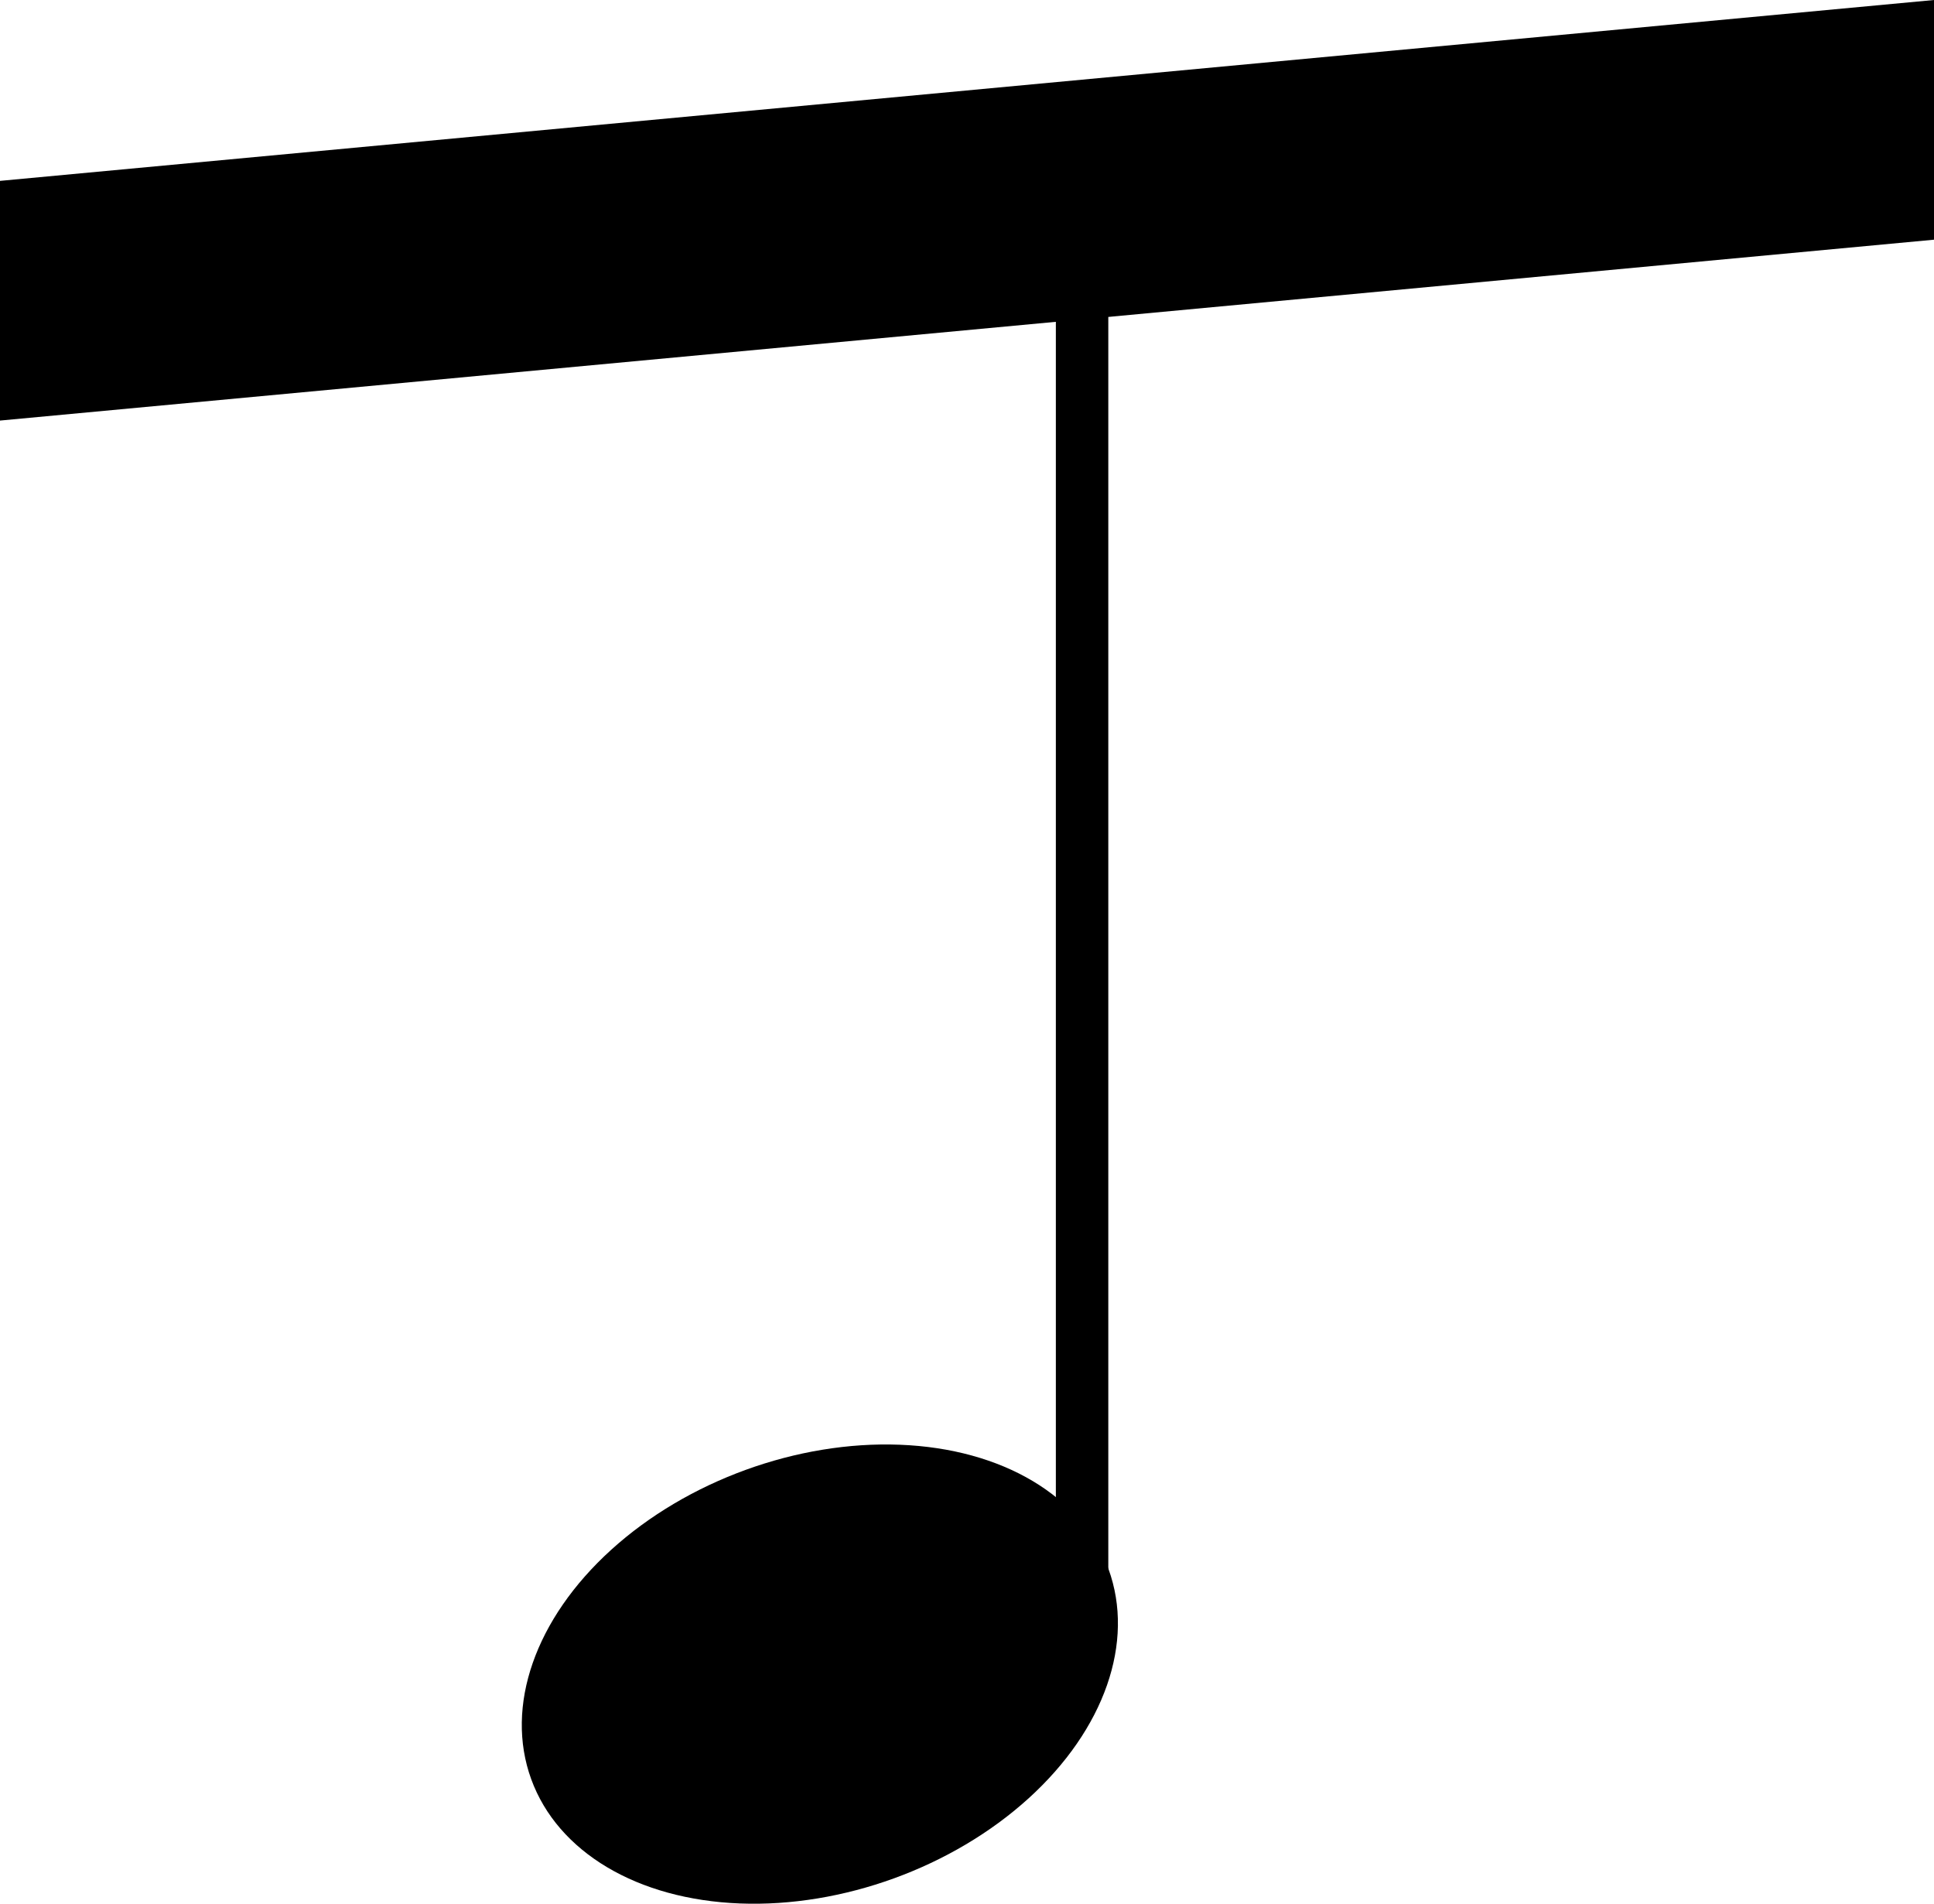 <?xml version="1.0" encoding="UTF-8" standalone="no"?>
<svg
   xmlns:dc="http://purl.org/dc/elements/1.1/"
   xmlns:cc="http://creativecommons.org/ns#"
   xmlns:rdf="http://www.w3.org/1999/02/22-rdf-syntax-ns#"
   xmlns:svg="http://www.w3.org/2000/svg"
   xmlns="http://www.w3.org/2000/svg"
   xmlns:xlink="http://www.w3.org/1999/xlink"
   xmlns:sodipodi="http://sodipodi.sourceforge.net/DTD/sodipodi-0.dtd"
   xmlns:inkscape="http://www.inkscape.org/namespaces/inkscape"
   version="1.1"
   color="#000000"
   width="25.814"
   height="25.407"
   id="svg477"
   sodipodi:docname="eigth_top_group_middle.svg"
   inkscape:version="1.0.2 (e86c870879, 2021-01-15)">
  <defs
     id="defs481">
    <defs
       id="defs12">
      <path
         id="utclef"
         class="fill"
         d="m -50,-90 c -72,-41 -72,-158 52,-188 150,-10 220,188 90,256 -114,52 -275,0 -293,-136 -15,-181 93,-229 220,-334 88,-87 79,-133 62,-210 -51,33 -94,105 -89,186 17,267 36,374 49,574 6,96 -19,134 -77,135 -80,1 -126,-93 -61,-133 85,-41 133,101 31,105 23,17 92,37 90,-92 -10,-223 -39,-342 -50,-617 0,-90 0,-162 96,-232 56,72 63,230 22,289 -74,106 -257,168 -255,316 9,153 148,185 252,133 86,-65 29,-192 -80,-176 -71,12 -105,67 -59,124" />
      <use
         id="tclef"
         transform="matrix(0.045,0,0,0.045,0,6)"
         xlink:href="#utclef"
         x="0"
         y="0"
         width="100%"
         height="100%" />
    </defs>
    <defs
       id="defs17">
      <path
         id="csig"
         class="fill"
         d="m 6,-5.3 c 0.9,0 2.3,0.7 2.4,2.2 -1.2,-2 -3.6,0.1 -1.6,1.7 2,1 3.8,-3.5 -0.8,-4.7 -2,-0.4 -6.4,1.3 -5.8,7 C 0.6,7.3 8.1,7.7 9.3,1.6 7,7.2 2.6,6.7 2.5,1.6 2,-2.8 3.2,-5.9 6,-5.3" />
    </defs>
    <defs
       id="defs24">
      <path
         id="hl"
         class="stroke"
         d="M -6,0 H 6" />
    </defs>
    <defs
       id="defs29">
      <ellipse
         id="hd"
         rx="4.1"
         ry="2.9"
         transform="rotate(-20)"
         class="fill"
         cx="0"
         cy="0" />
    </defs>
  </defs>
  <sodipodi:namedview
     pagecolor="#ffffff"
     bordercolor="#666666"
     borderopacity="1"
     objecttolerance="10"
     gridtolerance="10"
     guidetolerance="10"
     inkscape:pageopacity="0"
     inkscape:pageshadow="2"
     inkscape:window-width="1920"
     inkscape:window-height="1051"
     id="namedview479"
     showgrid="false"
     inkscape:zoom="1.6490879"
     inkscape:cx="135.76072"
     inkscape:cy="113.10267"
     inkscape:window-x="0"
     inkscape:window-y="0"
     inkscape:window-maximized="1"
     inkscape:current-layer="svg477"
     inkscape:document-rotation="0" />
  <style
     type="text/css"
     id="style2">
.fill {fill: currentColor}
.stroke {stroke: currentColor; fill: none}
text{white-space: pre}
</style>
  <title
     id="title4">c1 (1) tune 1</title>
  <!-- Creator: abcm2ps-8.14.11 -->
  <!-- CreationDate: Feb 24, 2021 14:13 -->
  <!-- CommandLine: -g c1 -->
  <g
     id="g465"
     transform="translate(-291.586,-29.566)">
    <path
       id="path47-2"
       style="fill:currentColor;stroke-width:0.7"
       d="m 317.4,29.566 -25.814,2.414 v 3.199 l 25.814,-2.414 z" />
    <use
       x="192.1"
       y="50"
       xlink:href="#hd"
       id="use53-9"
       style="stroke-width:0.7"
       width="100%"
       height="100%"
       transform="translate(110.429,1.909)" />
    <path
       d="m 306.029,51.909 v -20.3"
       class="stroke"
       id="path55-7"
       style="fill:none;stroke:currentColor;stroke-width:0.7" />
  </g>
</svg>
